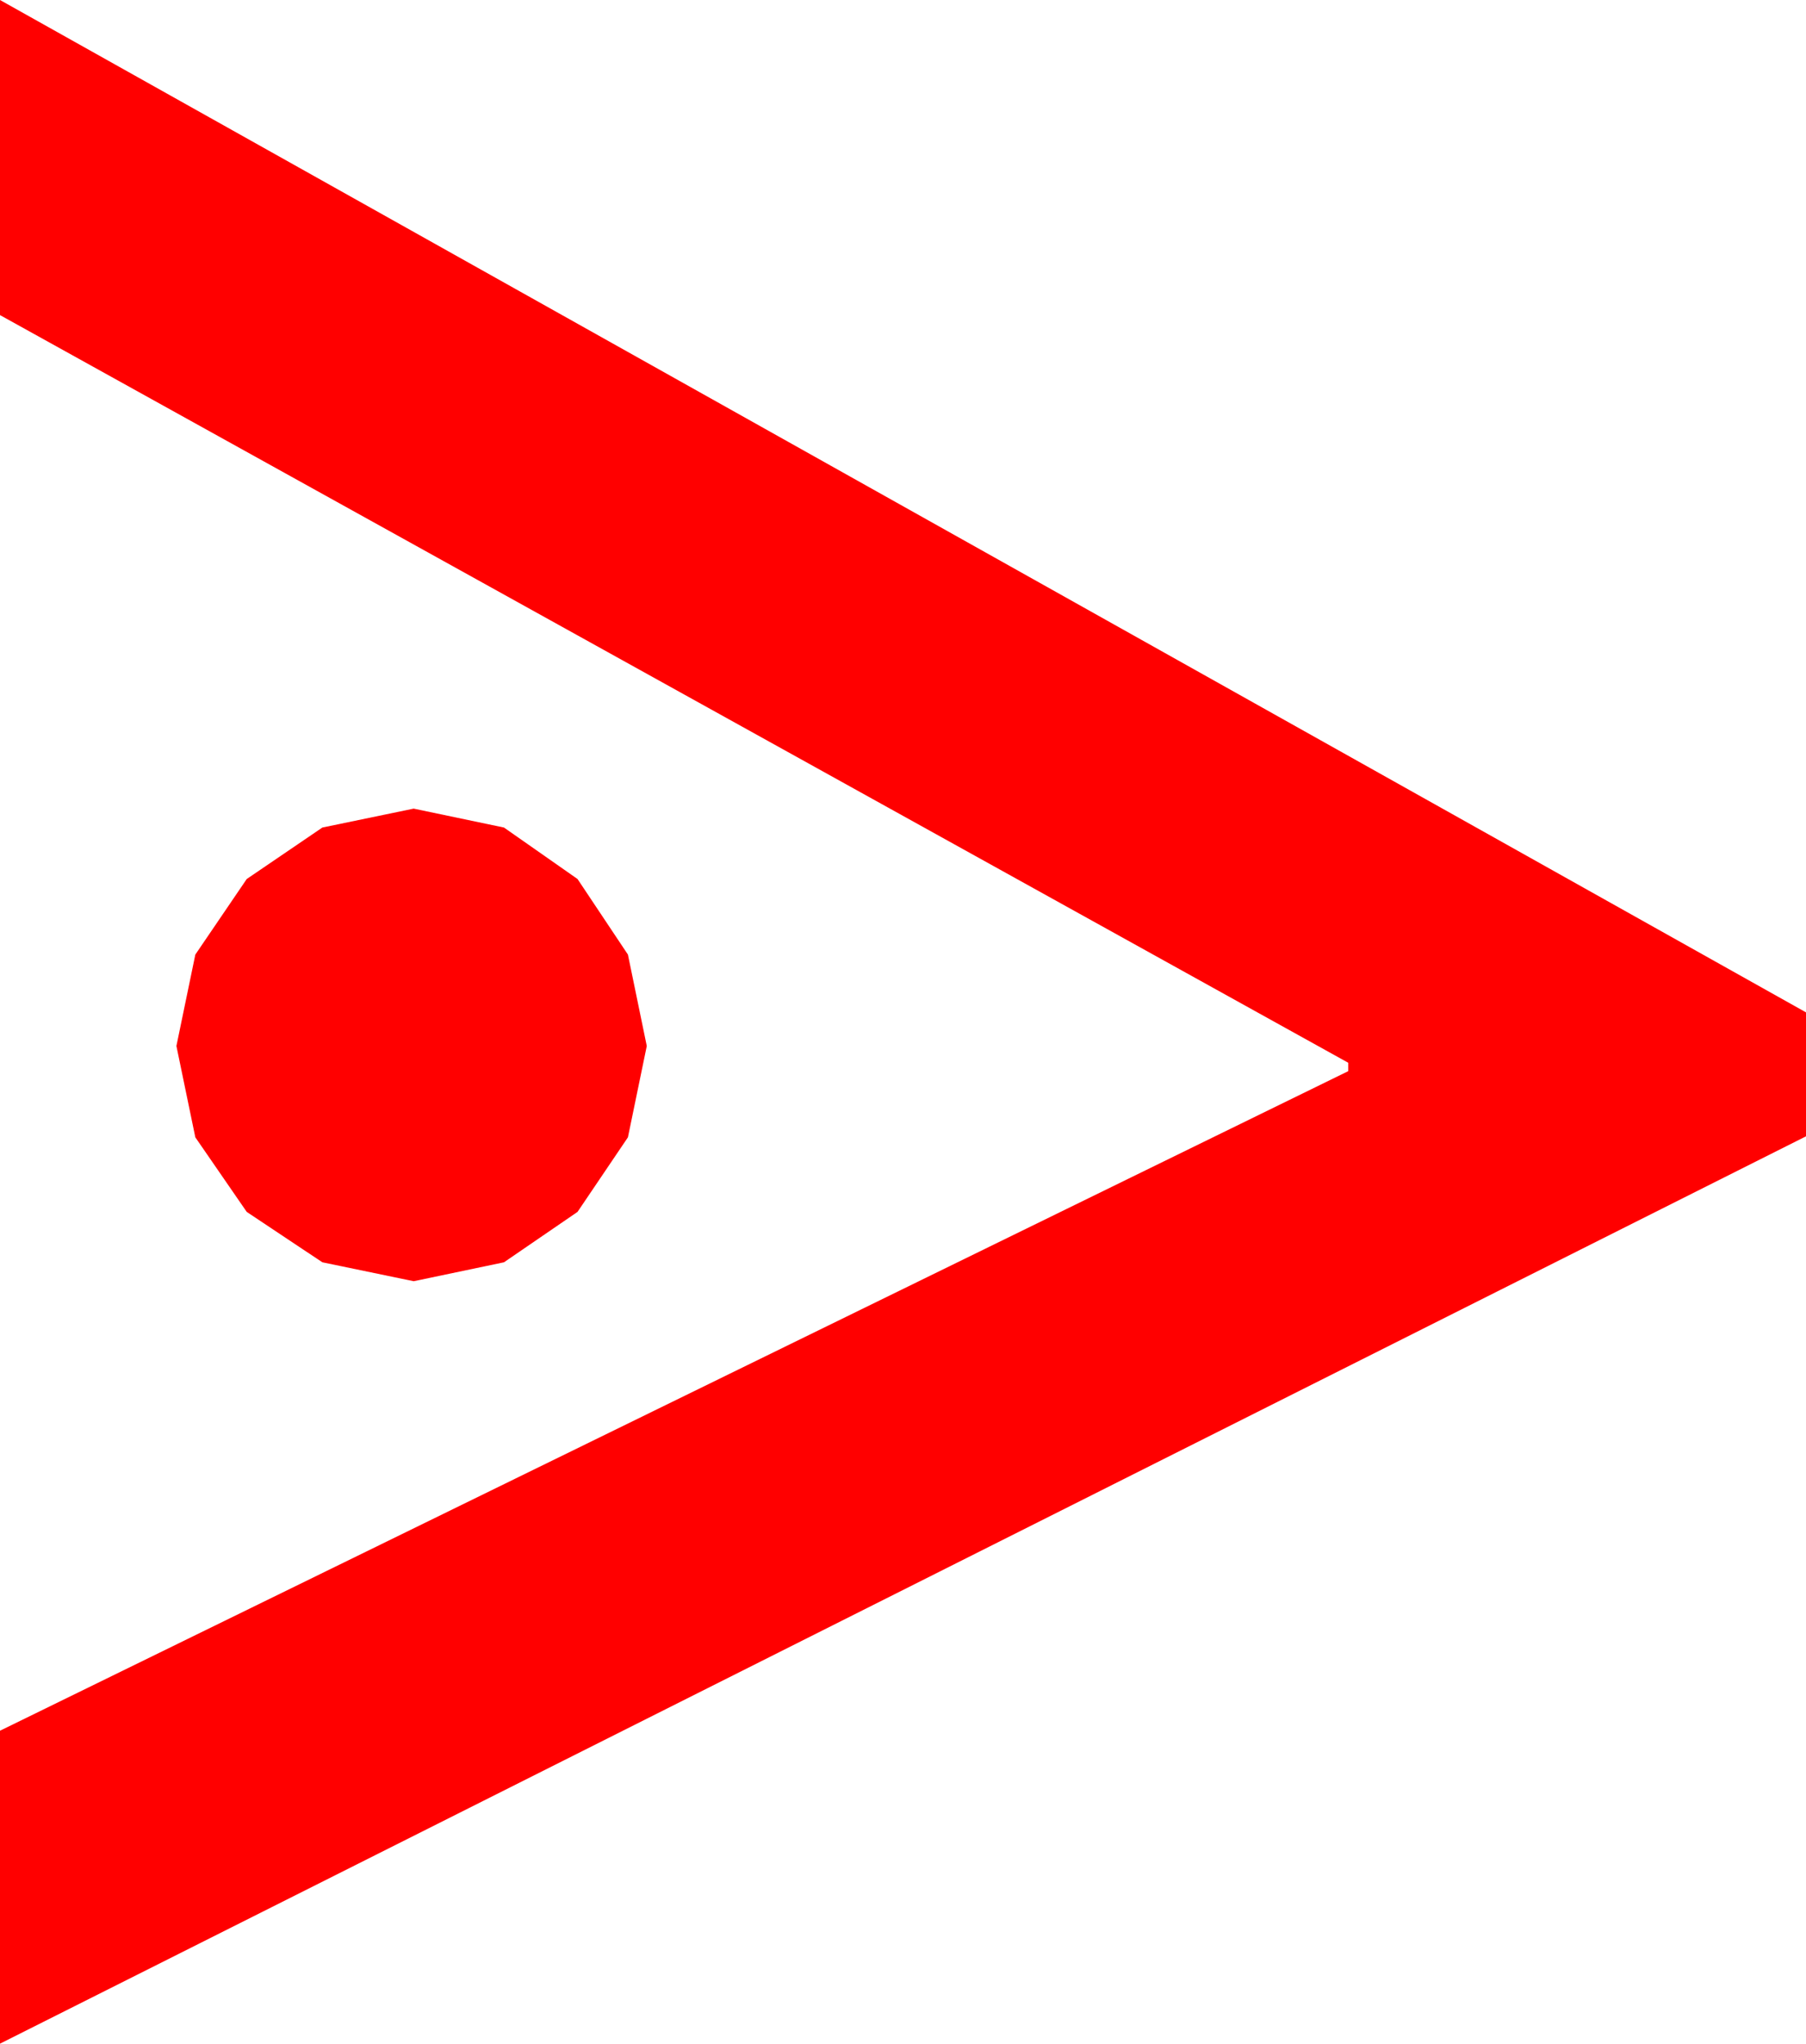<?xml version="1.0" encoding="utf-8"?>
<!DOCTYPE svg PUBLIC "-//W3C//DTD SVG 1.1//EN" "http://www.w3.org/Graphics/SVG/1.1/DTD/svg11.dtd">
<svg width="25.195" height="28.506" xmlns="http://www.w3.org/2000/svg" xmlns:xlink="http://www.w3.org/1999/xlink" xmlns:xml="http://www.w3.org/XML/1998/namespace" version="1.1">
  <g>
    <g>
      <path style="fill:#FF0000;fill-opacity:1" d="M5.771,11.279L7.031,11.543 8.057,12.261 8.76,13.315 9.023,14.59 8.76,15.864 8.057,16.904 7.031,17.607 5.771,17.871 4.497,17.607 3.442,16.904 2.725,15.864 2.461,14.59 2.725,13.315 3.442,12.261 4.497,11.543 5.771,11.279z M0,0L25.195,14.121 25.195,15.85 0,28.506 0,24.141 18.809,14.941 18.809,14.824 0,4.395 0,0z" />
    </g>
  </g>
</svg>